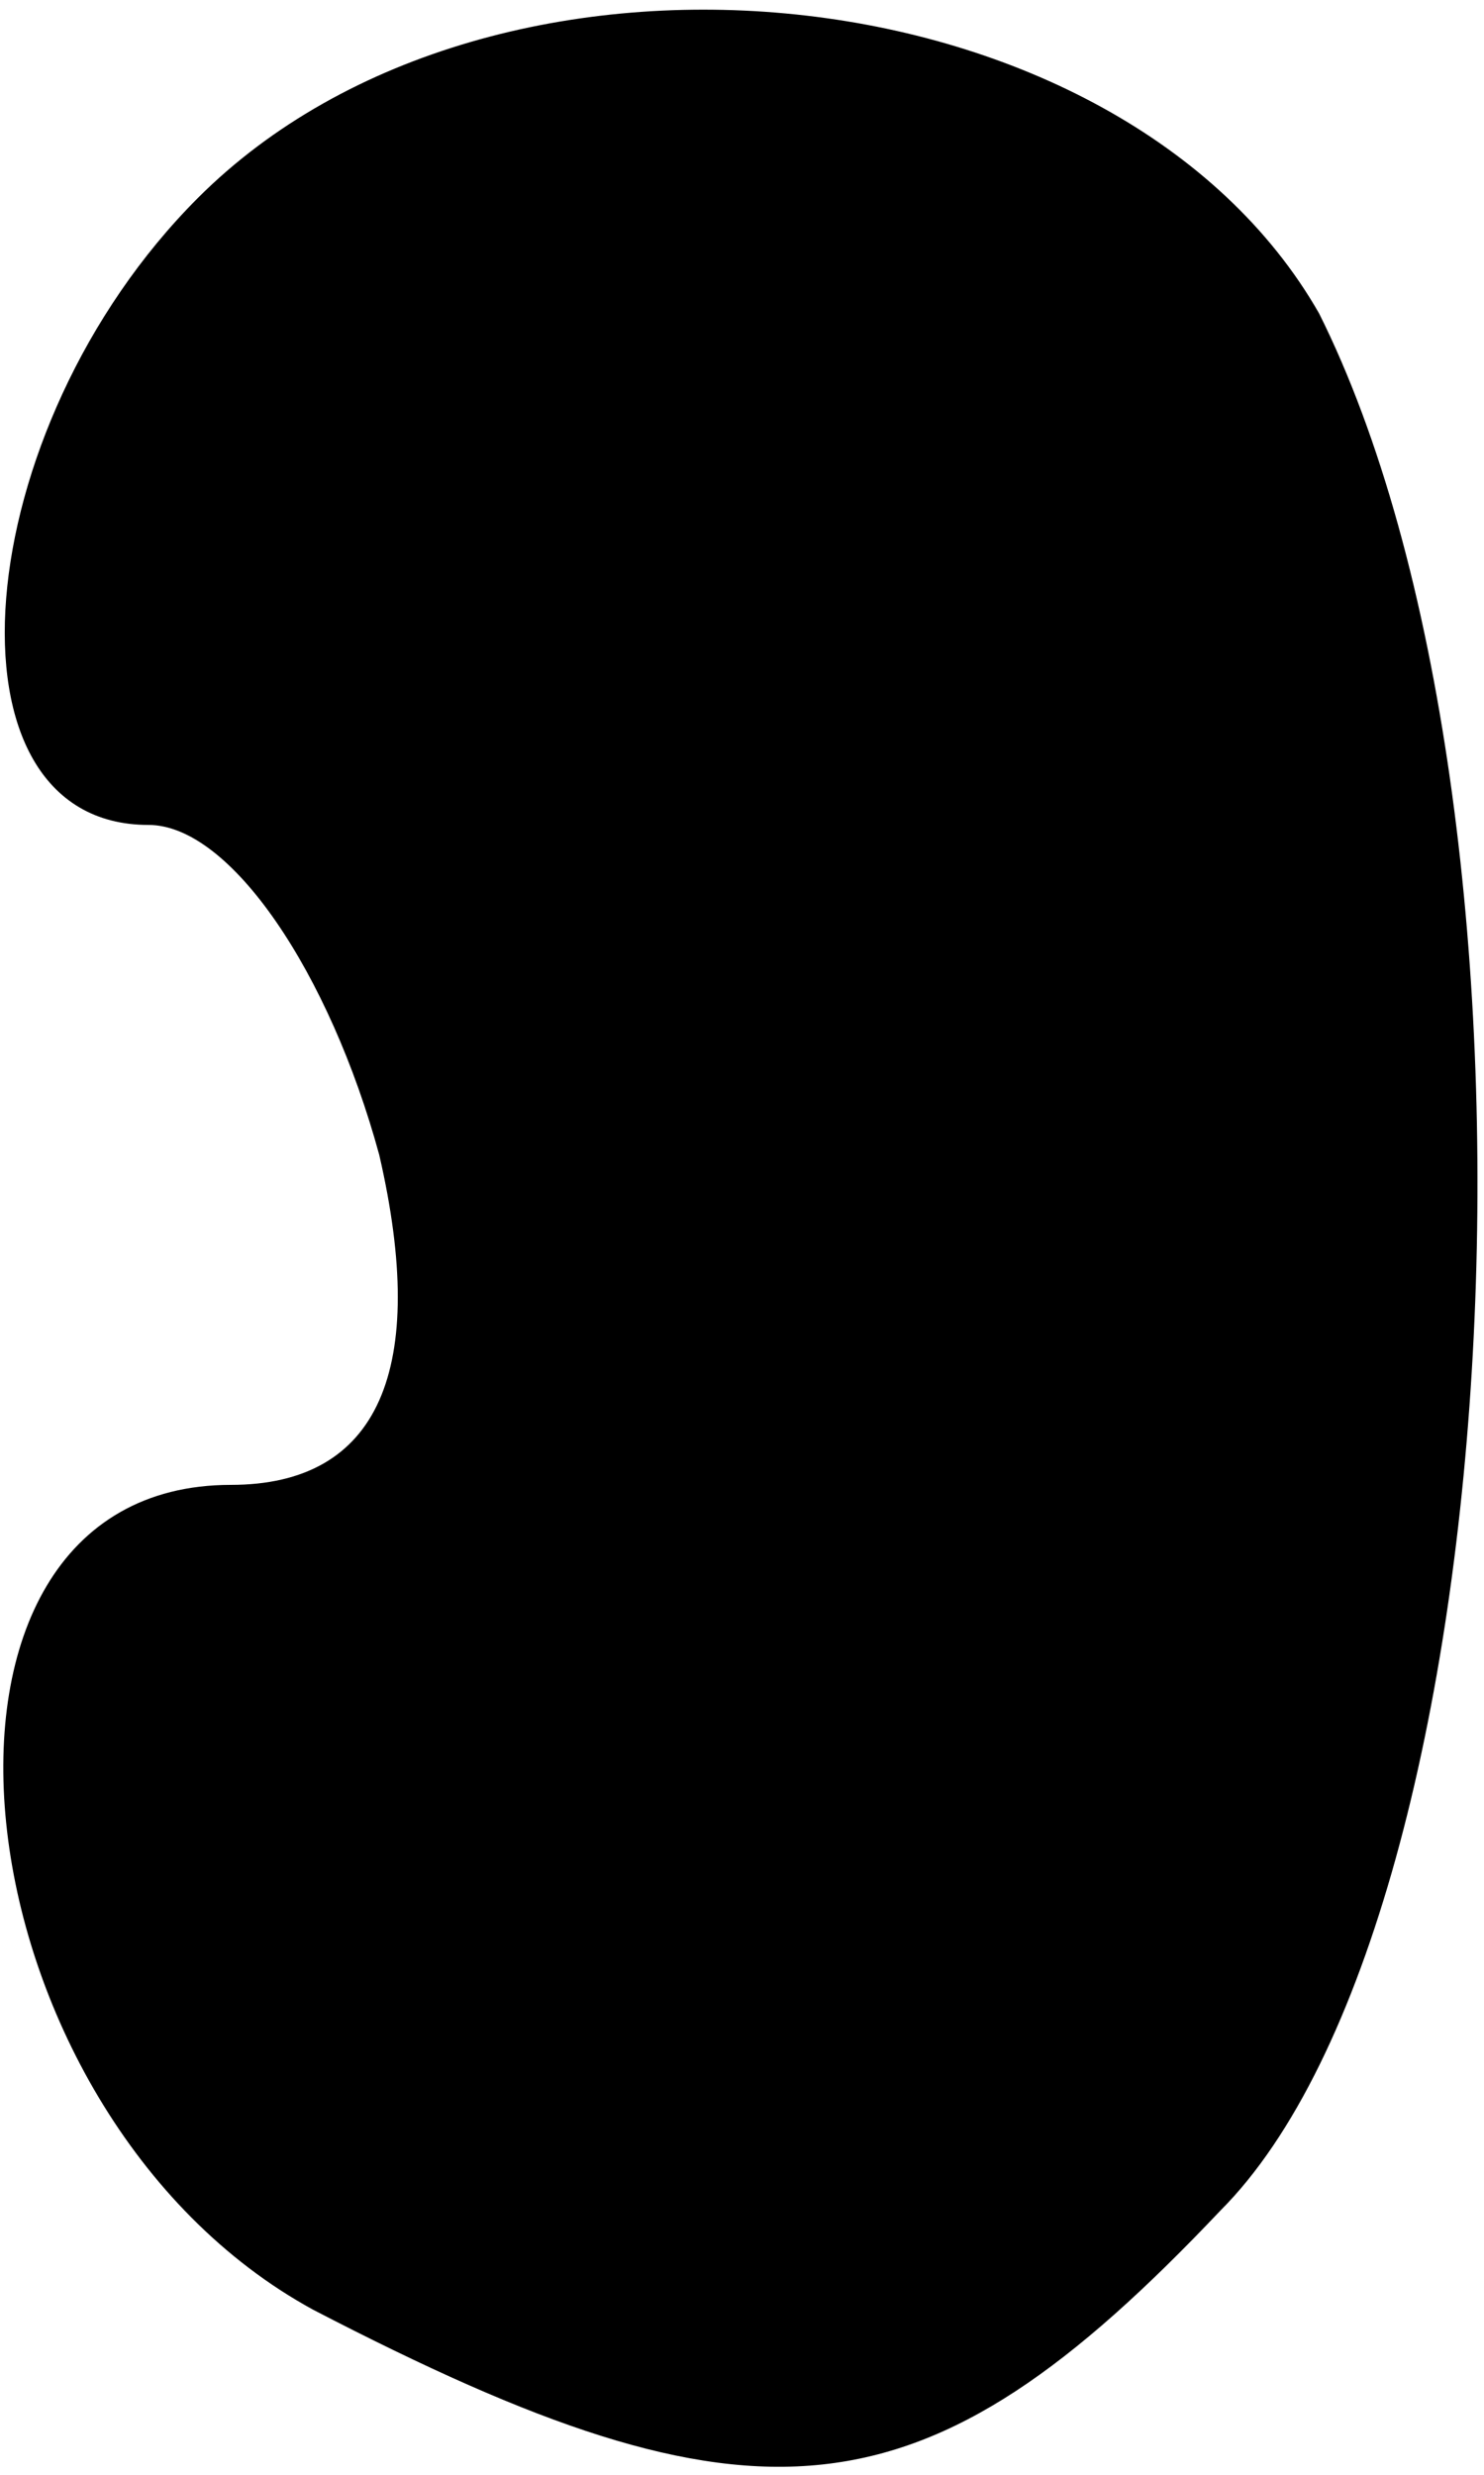 <?xml version="1.0" standalone="no"?>
<!DOCTYPE svg PUBLIC "-//W3C//DTD SVG 20010904//EN"
 "http://www.w3.org/TR/2001/REC-SVG-20010904/DTD/svg10.dtd">
<svg version="1.0" xmlns="http://www.w3.org/2000/svg"
 width="9pt" height="15pt" viewBox="0 0 9 15"
 preserveAspectRatio="xMidYMid meet">
<g transform="translate(0,15) scale(0.1,-0.1)"
fill="#000000" stroke="none">
<path fill="#000000" stroke="none" d="M12 138 c-14 -14 -16 -38 -3 -38 5 0
11 -9 14 -20 3 -13 0 -20 -9 -20 -21 0 -17 -38 5 -50 27 -14 37 -13 55 6 18
18 21 85 6 115 -12 21 -50 25 -68 7z"/>
</g>
</svg>
